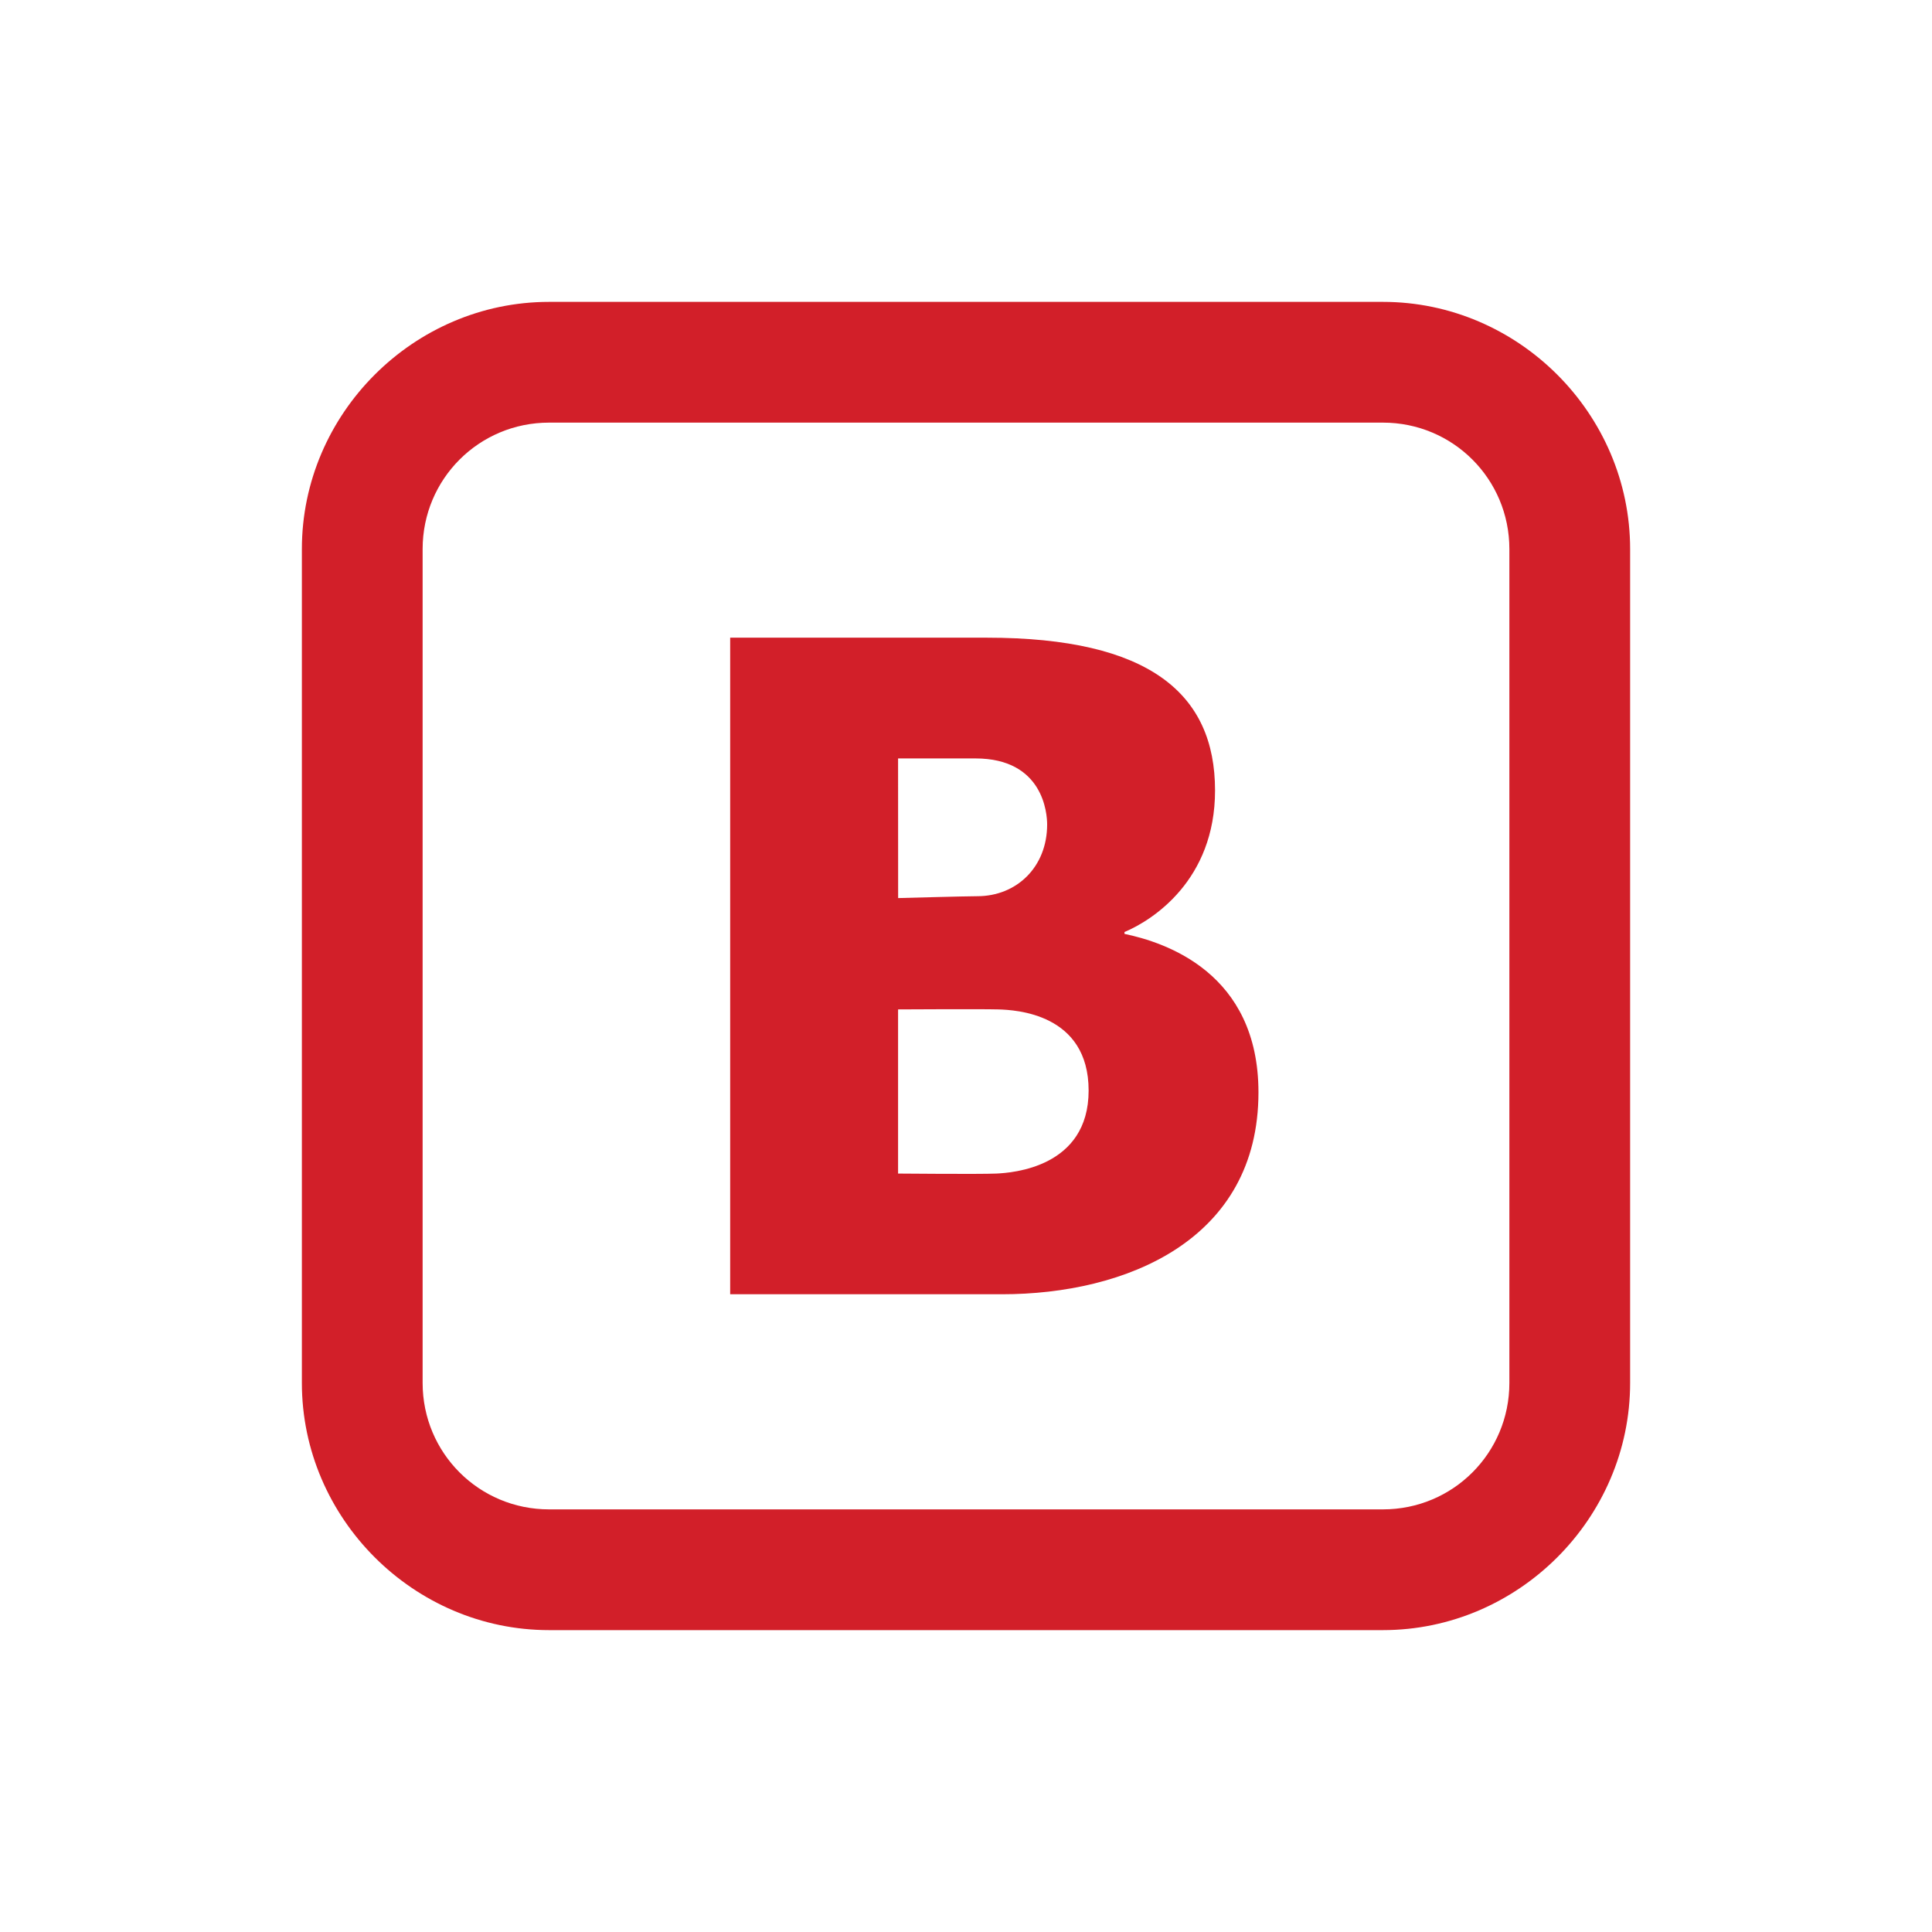 <svg xmlns="http://www.w3.org/2000/svg" xmlns:xlink="http://www.w3.org/1999/xlink" viewBox="0,0,256,256" width="64px" height="64px" fill-rule="nonzero"><g fill="#d21f29" fill-rule="nonzero" stroke="none" stroke-width="1" stroke-linecap="butt" stroke-linejoin="miter" stroke-miterlimit="10" stroke-dasharray="" stroke-dashoffset="0" font-family="none" font-weight="none" font-size="none" text-anchor="none" style="mix-blend-mode: normal"><g transform="scale(8,8)"><path d="M9.094,5c-2.242,0 -4.094,1.852 -4.094,4.094v13.812c0,2.242 1.852,4.094 4.094,4.094h13.812c2.242,0 4.094,-1.852 4.094,-4.094v-13.812c0,-2.242 -1.852,-4.094 -4.094,-4.094zM9.094,7h13.812c1.16,0 2.094,0.934 2.094,2.094v13.812c0,1.16 -0.934,2.094 -2.094,2.094h-13.812c-1.16,0 -2.094,-0.934 -2.094,-2.094v-13.812c0,-1.16 0.934,-2.094 2.094,-2.094zM12.094,10.562v10.875h4.5c2.055,0 4.25,-0.895 4.25,-3.344c0,-1.984 -1.547,-2.484 -2.219,-2.625v-0.031c0.465,-0.195 1.5,-0.859 1.5,-2.344c0,-1.598 -1.078,-2.531 -3.781,-2.531zM14.875,12.562c0,0 1.035,0 1.281,0c1.129,0 1.188,0.918 1.188,1.094c0,0.707 -0.508,1.188 -1.156,1.188c-0.188,0 -1.312,0.031 -1.312,0.031zM14.875,16.719c0,0 1.367,-0.008 1.656,0c0.289,0.008 1.5,0.066 1.5,1.344c0,1.273 -1.262,1.363 -1.531,1.375c-0.27,0.012 -1.625,0 -1.625,0z"></path></g></g></svg>